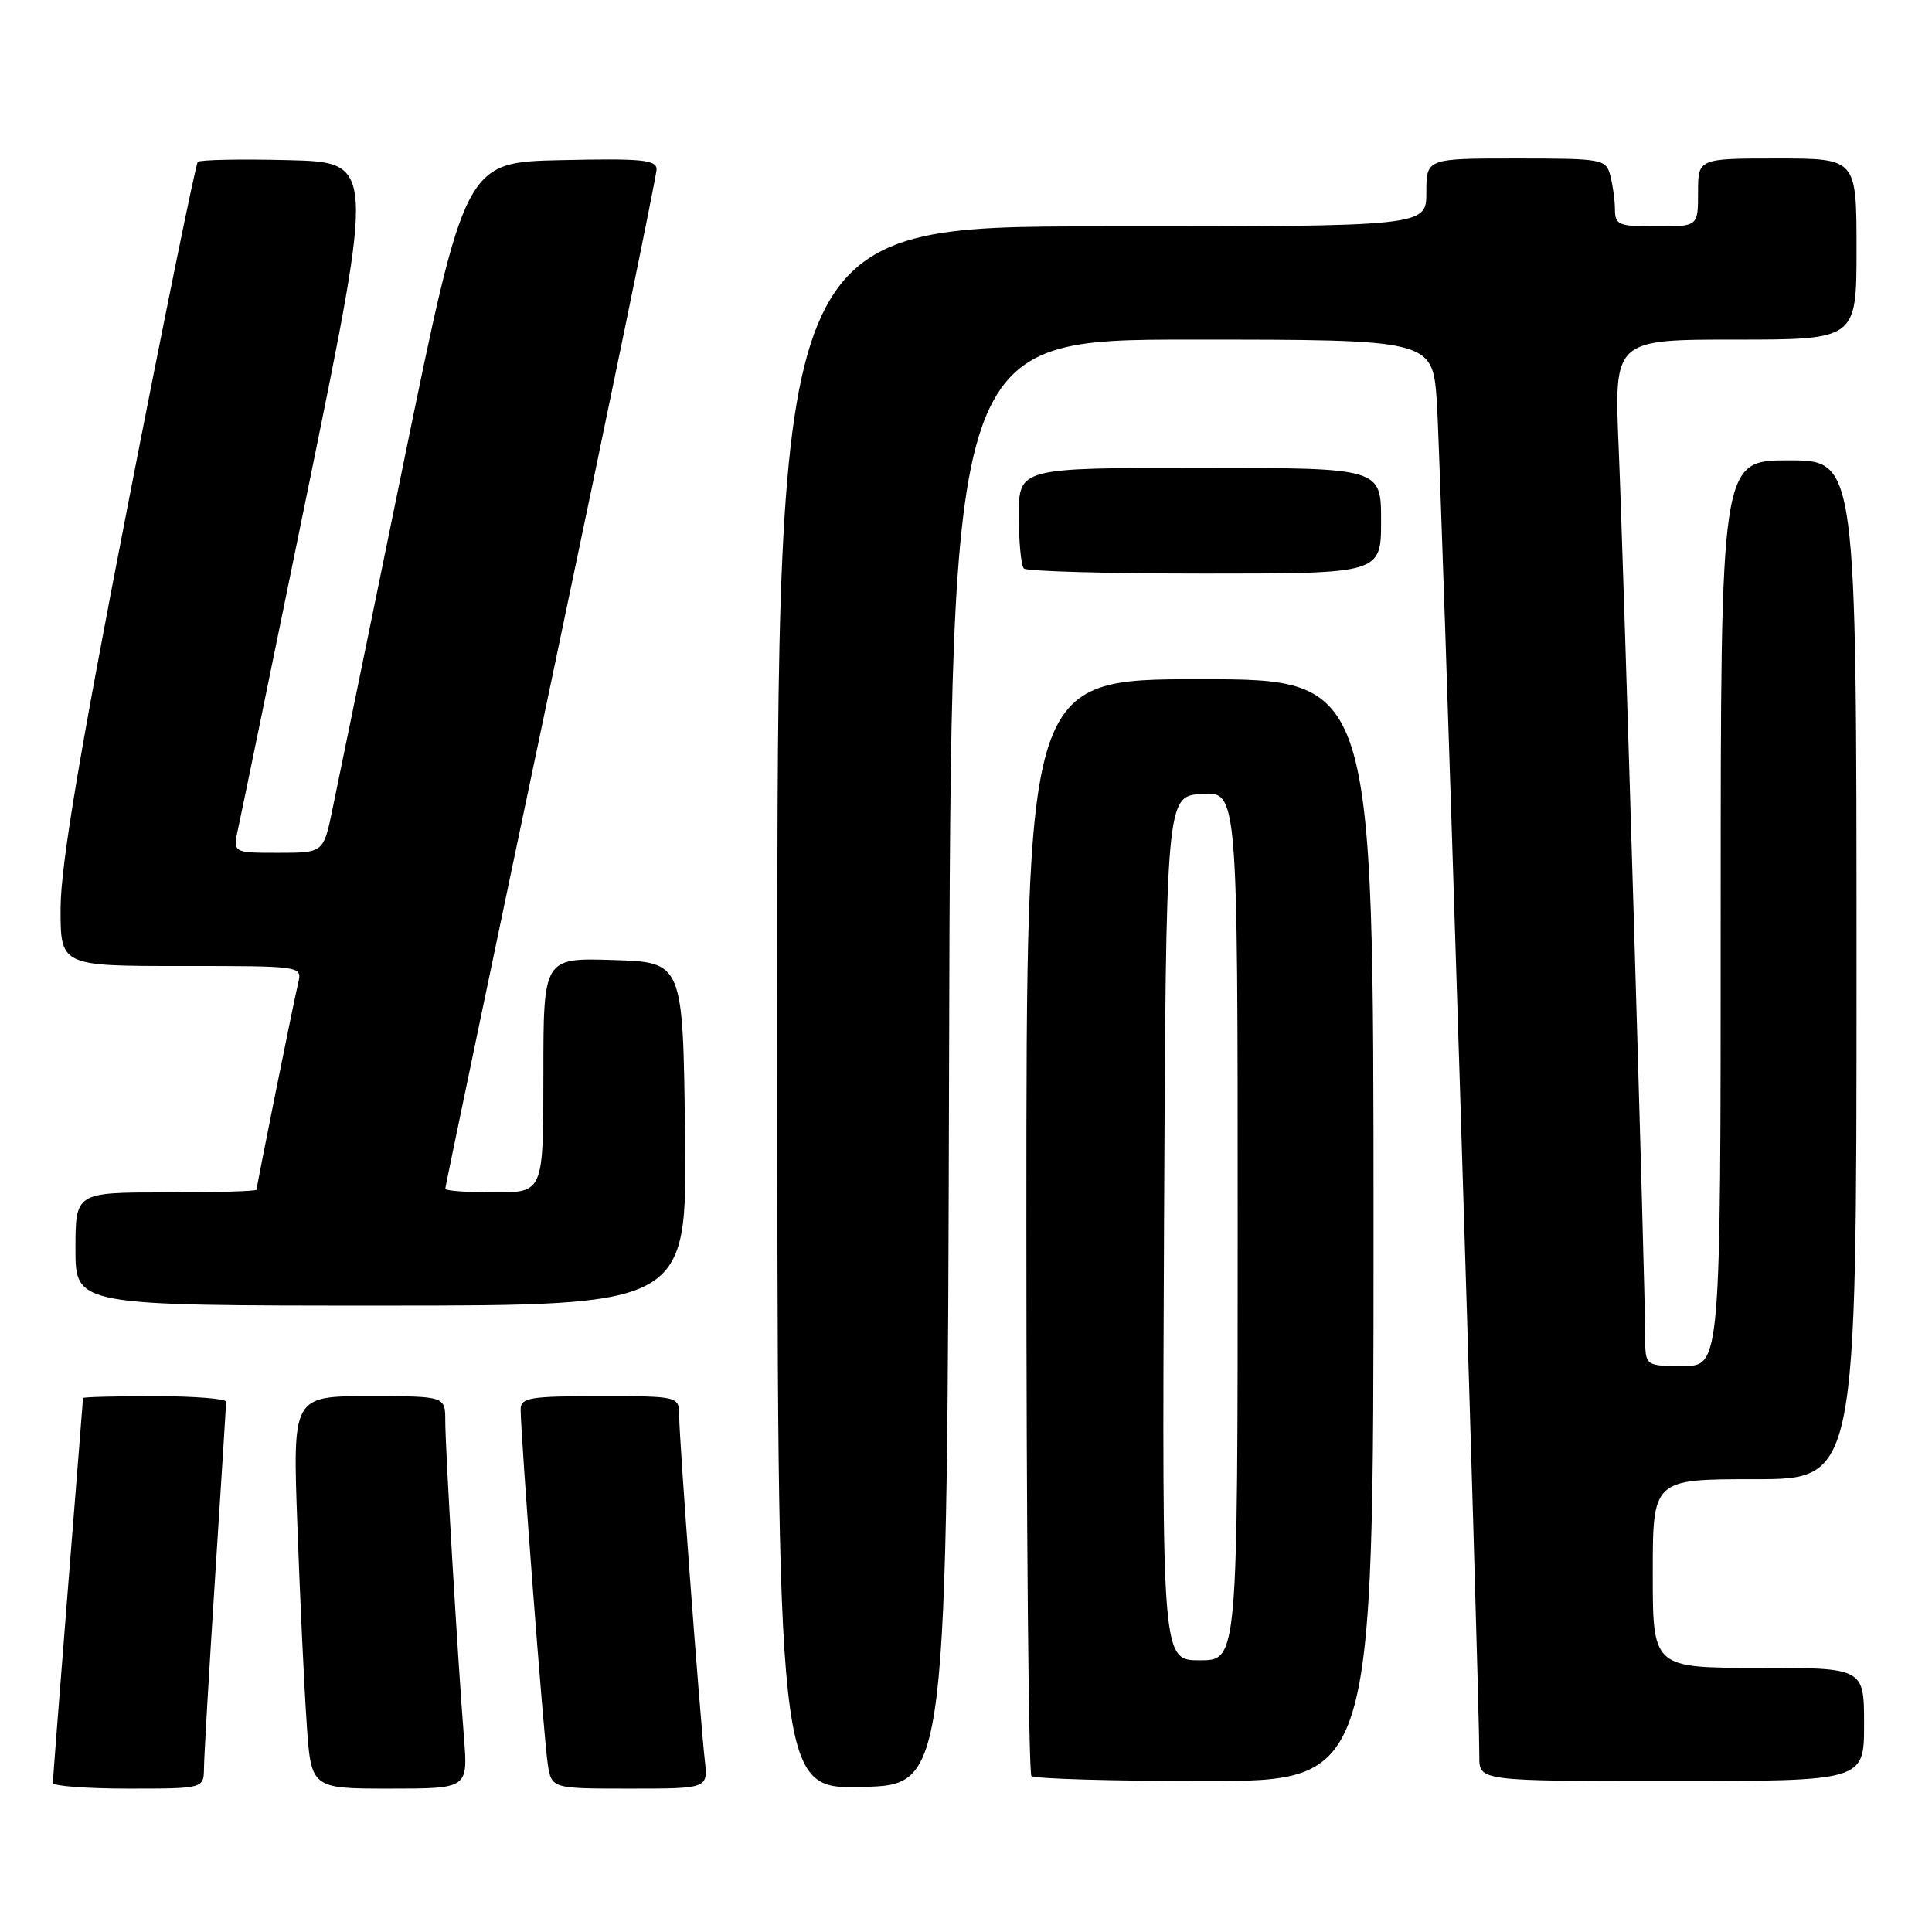 <?xml version="1.0" encoding="UTF-8" standalone="no"?>
<!DOCTYPE svg PUBLIC "-//W3C//DTD SVG 1.1//EN" "http://www.w3.org/Graphics/SVG/1.1/DTD/svg11.dtd" >
<svg xmlns="http://www.w3.org/2000/svg" xmlns:xlink="http://www.w3.org/1999/xlink" version="1.1" viewBox="0 0 256 256">
 <g >
 <path fill="currentColor"
d=" M 27.03 234.25 C 27.04 232.74 27.71 221.38 28.50 209.00 C 29.29 196.62 29.96 186.16 29.97 185.75 C 29.99 185.34 25.73 185.00 20.50 185.00 C 15.28 185.00 11.00 185.11 11.00 185.25 C 10.99 185.39 10.10 196.75 9.00 210.50 C 7.90 224.25 7.01 235.84 7.00 236.25 C 7.00 236.66 11.50 237.00 17.00 237.00 C 27.00 237.00 27.00 237.00 27.03 234.25 Z  M 61.48 230.25 C 60.64 219.68 59.00 191.89 59.00 188.27 C 59.00 185.00 59.00 185.00 48.89 185.00 C 38.77 185.00 38.77 185.00 39.41 202.25 C 39.75 211.74 40.30 223.44 40.63 228.25 C 41.21 237.00 41.21 237.00 51.61 237.00 C 62.01 237.00 62.01 237.00 61.48 230.25 Z  M 93.39 233.25 C 92.72 227.21 90.00 190.66 90.00 187.71 C 90.00 185.00 90.00 185.00 79.50 185.00 C 70.17 185.00 69.00 185.20 68.99 186.75 C 68.97 189.95 72.06 230.45 72.58 233.75 C 73.09 237.00 73.09 237.00 83.45 237.00 C 93.81 237.00 93.81 237.00 93.39 233.25 Z  M 125.76 140.75 C 126.01 45.00 126.01 45.00 157.92 45.00 C 189.82 45.00 189.82 45.00 190.39 53.25 C 190.91 60.71 196.06 225.01 196.02 232.75 C 196.00 236.00 196.00 236.00 221.50 236.00 C 247.00 236.00 247.00 236.00 247.00 228.50 C 247.00 221.00 247.00 221.00 233.00 221.00 C 219.00 221.00 219.00 221.00 219.00 208.50 C 219.00 196.00 219.00 196.00 232.50 196.00 C 246.00 196.00 246.00 196.00 246.00 128.50 C 246.00 61.00 246.00 61.00 237.00 61.00 C 228.00 61.00 228.00 61.00 228.00 121.00 C 228.00 181.00 228.00 181.00 223.00 181.00 C 218.00 181.00 218.00 181.00 218.00 177.13 C 218.00 170.75 215.13 74.60 214.48 59.25 C 213.88 45.00 213.88 45.00 229.94 45.00 C 246.00 45.00 246.00 45.00 246.00 33.00 C 246.00 21.00 246.00 21.00 235.50 21.00 C 225.00 21.00 225.00 21.00 225.00 25.50 C 225.00 30.00 225.00 30.00 219.50 30.00 C 214.47 30.00 214.00 29.81 213.99 27.75 C 213.98 26.51 213.70 24.49 213.37 23.25 C 212.79 21.08 212.36 21.00 200.88 21.00 C 189.00 21.00 189.00 21.00 189.00 25.50 C 189.00 30.00 189.00 30.00 146.00 30.00 C 103.00 30.00 103.00 30.00 103.00 133.53 C 103.00 237.07 103.00 237.07 114.25 236.78 C 125.50 236.50 125.50 236.50 125.76 140.75 Z  M 182.00 163.00 C 182.00 90.00 182.00 90.00 159.00 90.00 C 136.00 90.00 136.00 90.00 136.00 162.33 C 136.00 202.12 136.30 234.97 136.67 235.33 C 137.03 235.70 147.38 236.00 159.67 236.00 C 182.00 236.00 182.00 236.00 182.00 163.00 Z  M 90.77 150.25 C 90.50 127.50 90.50 127.50 81.25 127.21 C 72.00 126.92 72.00 126.92 72.00 142.46 C 72.00 158.00 72.00 158.00 65.50 158.00 C 61.92 158.00 59.00 157.78 59.00 157.52 C 59.00 157.25 65.30 127.09 73.00 90.50 C 80.70 53.91 87.00 23.28 87.00 22.45 C 87.00 21.17 85.09 20.98 74.32 21.22 C 61.64 21.50 61.64 21.50 53.44 61.50 C 48.93 83.50 44.71 104.09 44.05 107.25 C 42.86 113.00 42.86 113.00 36.85 113.00 C 30.84 113.00 30.84 113.00 31.56 109.75 C 31.96 107.96 36.19 87.38 40.97 64.00 C 49.65 21.50 49.65 21.50 38.19 21.22 C 31.89 21.06 26.50 21.17 26.21 21.45 C 25.93 21.74 21.73 42.34 16.88 67.24 C 10.56 99.69 8.05 114.69 8.03 120.25 C 8.00 128.00 8.00 128.00 24.02 128.00 C 40.04 128.00 40.04 128.00 39.51 130.25 C 38.84 133.09 34.00 157.15 34.00 157.64 C 34.00 157.84 28.60 158.00 22.00 158.00 C 10.00 158.00 10.00 158.00 10.00 165.50 C 10.00 173.00 10.00 173.00 50.52 173.00 C 91.04 173.00 91.04 173.00 90.77 150.25 Z  M 183.00 69.00 C 183.00 62.00 183.00 62.00 159.00 62.00 C 135.00 62.00 135.00 62.00 135.00 68.33 C 135.00 71.82 135.30 74.97 135.67 75.33 C 136.03 75.70 146.83 76.00 159.67 76.00 C 183.00 76.00 183.00 76.00 183.00 69.00 Z  M 154.24 162.75 C 154.50 105.50 154.50 105.50 159.25 105.20 C 164.00 104.89 164.00 104.89 164.00 162.45 C 164.00 220.00 164.00 220.00 158.99 220.00 C 153.98 220.00 153.98 220.00 154.24 162.75 Z "/>
</g>
</svg>